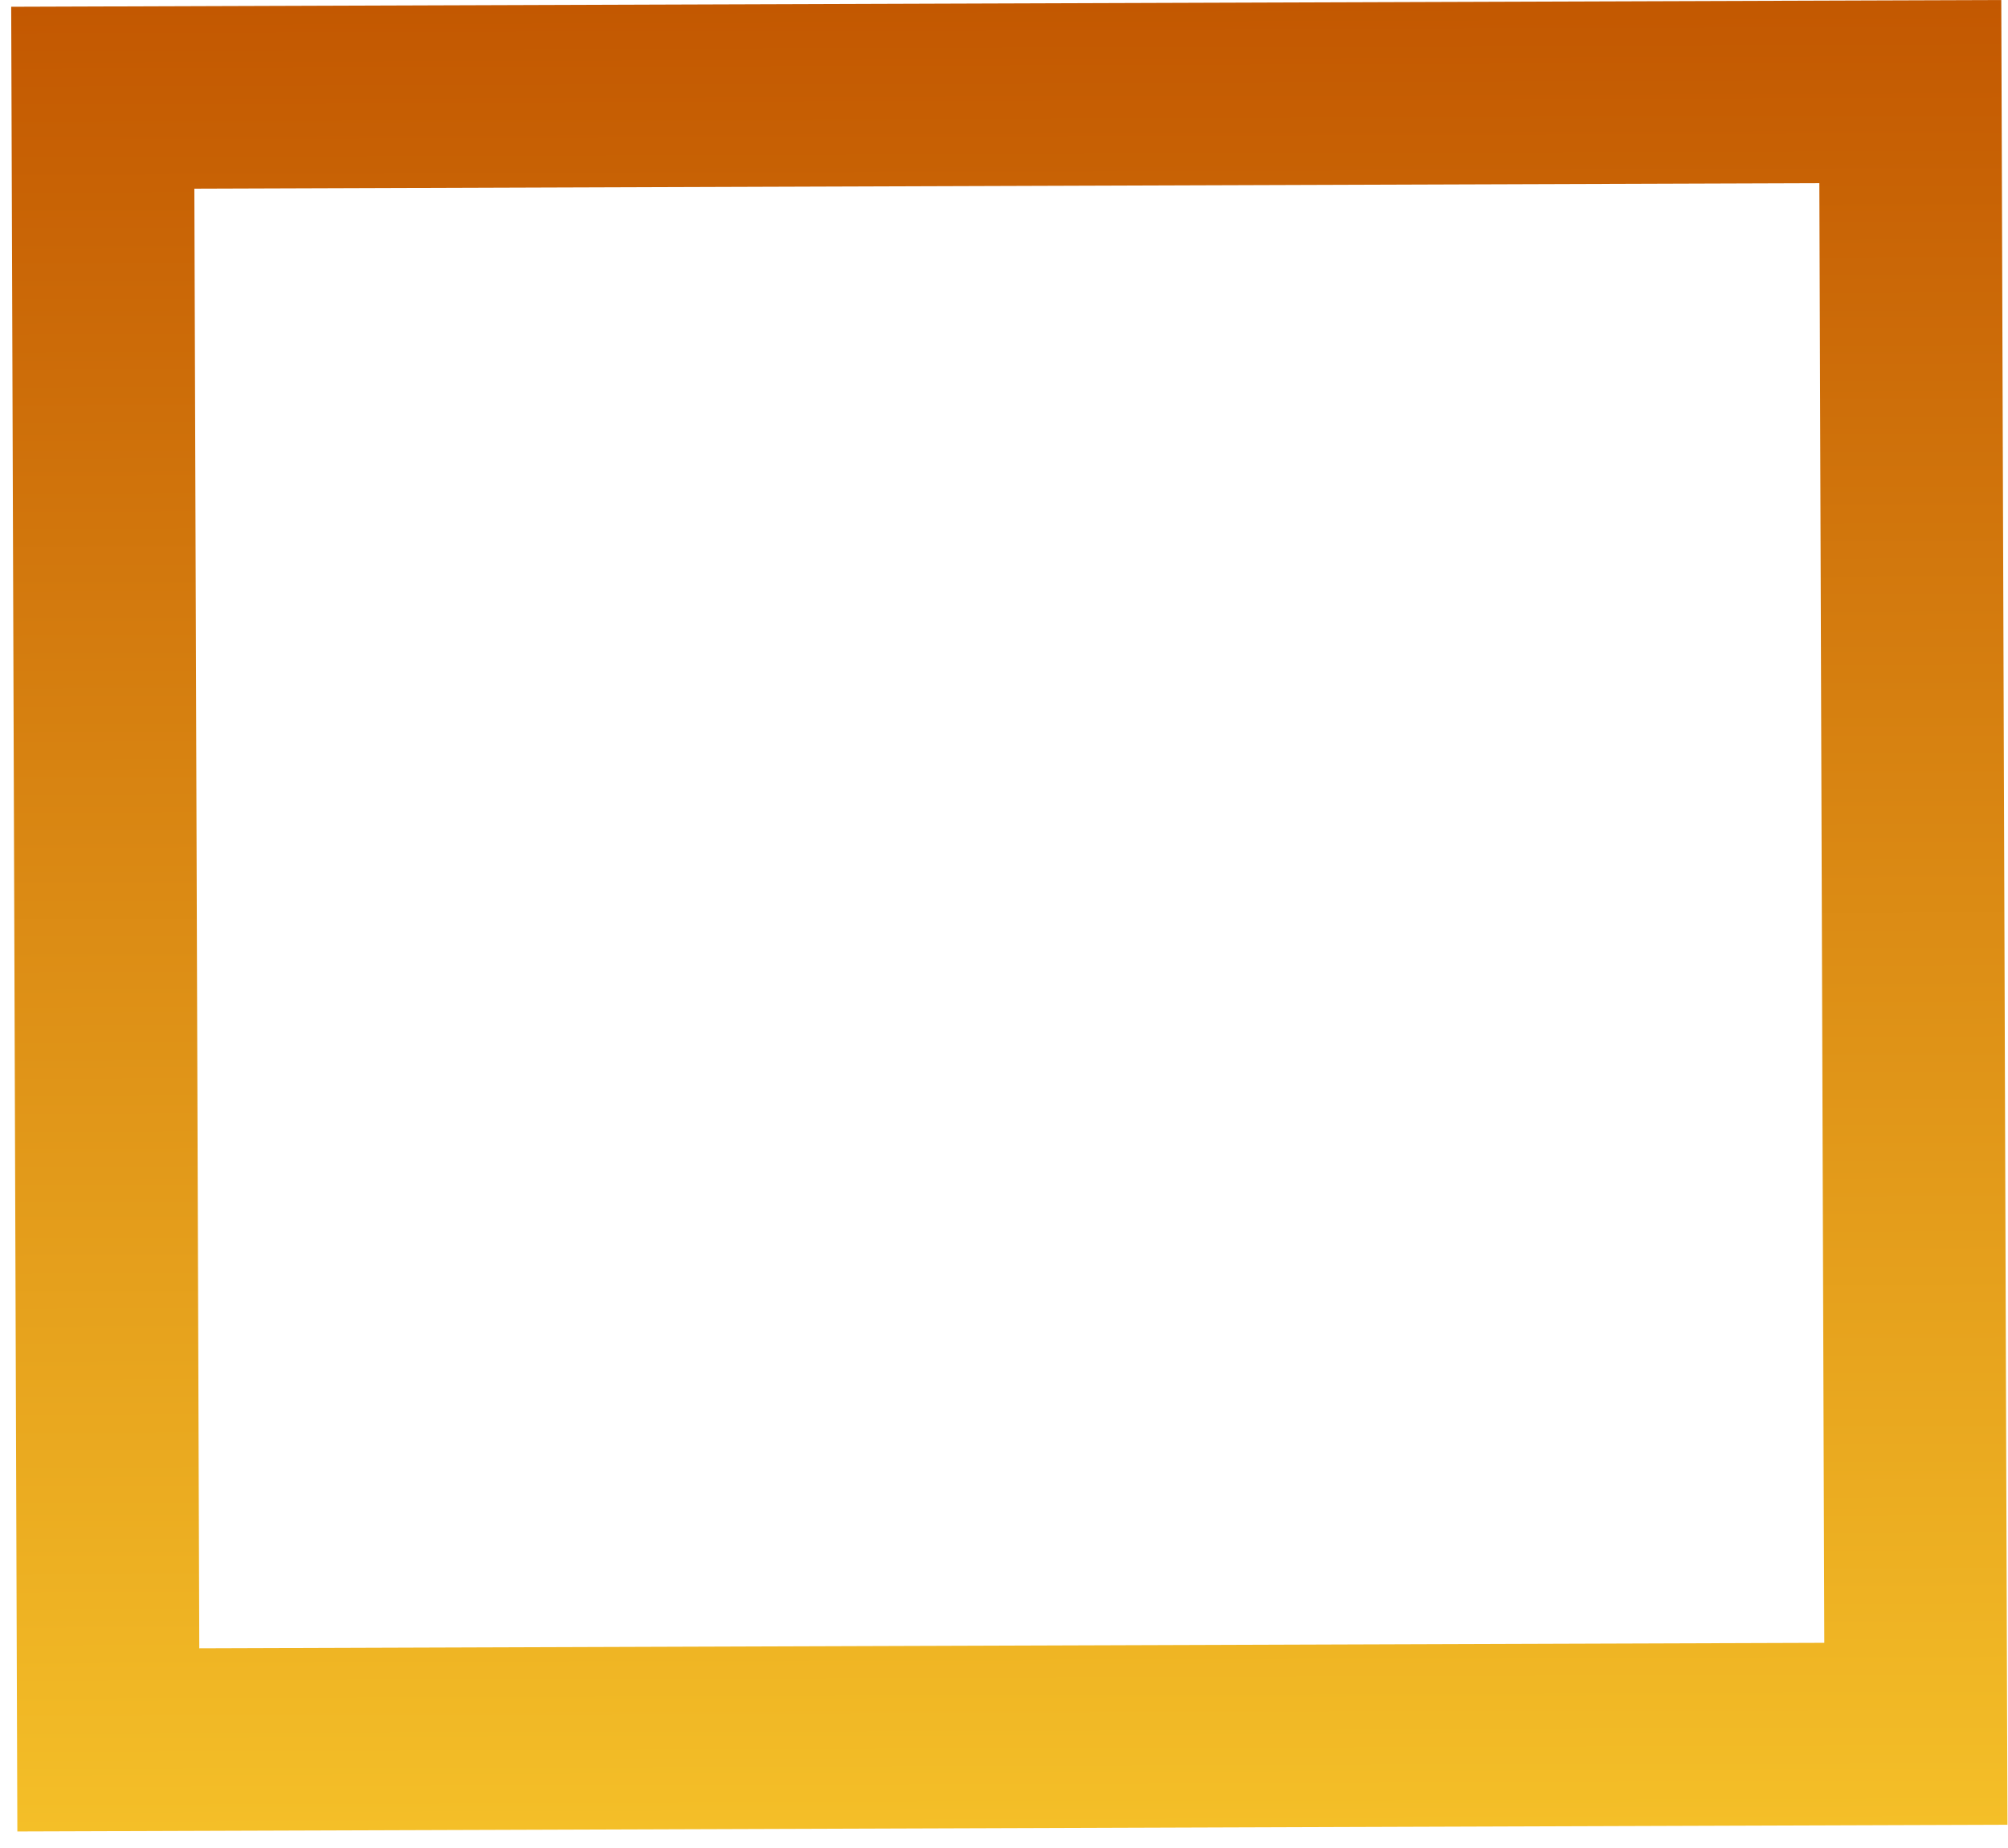 <svg width="88" height="81" viewBox="0 0 88 81" fill="none" xmlns="http://www.w3.org/2000/svg">
<path d="M4.504 4.283L83.719 4.015L83.963 75.989L4.747 76.257L4.504 4.283Z" stroke="url(#paint0_linear_1269_70)" stroke-width="8"/>
<defs>
<linearGradient id="paint0_linear_1269_70" x1="44.098" y1="0.149" x2="44.368" y2="80.123" gradientUnits="userSpaceOnUse">
<stop stop-color="#C35801"/>
<stop offset="1" stop-color="#F4BF28"/>
</linearGradient>
</defs>
</svg>

